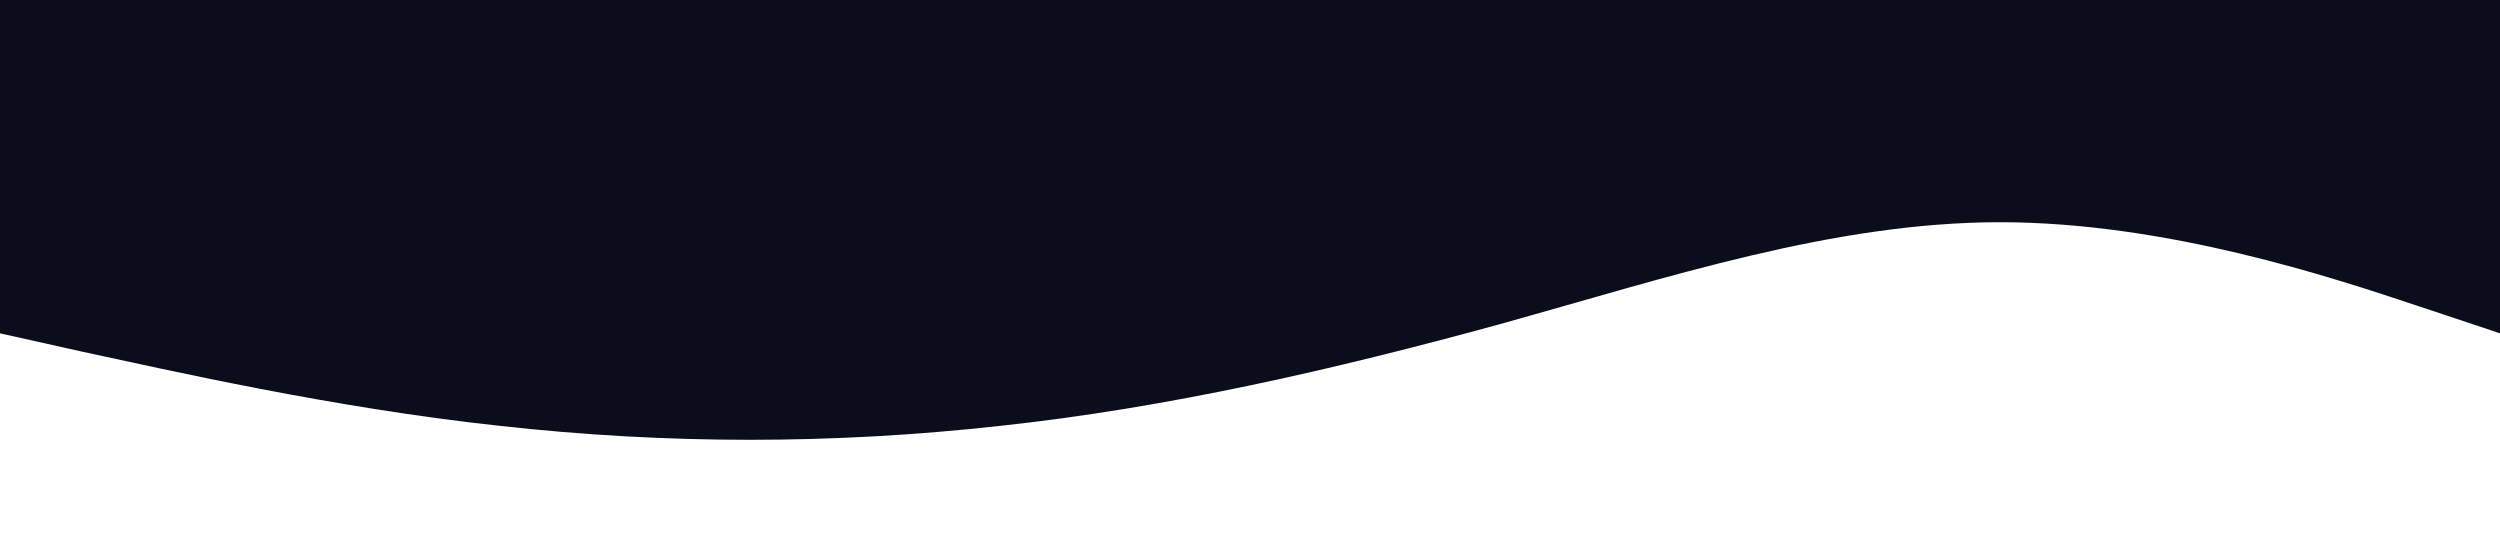 <svg xmlns="http://www.w3.org/2000/svg" viewBox="0 0 1440 320">
  <path fill="#0B0C1C" fill-opacity="1" d="M0,192L48,202.7C96,213,192,235,288,245.3C384,256,480,256,576,245.3C672,235,768,213,864,186.7C960,160,1056,128,1152,128C1248,128,1344,160,1392,176L1440,192L1440,0L1392,0C1344,0,1248,0,1152,0C1056,0,960,0,864,0C768,0,672,0,576,0C480,0,384,0,288,0C192,0,96,0,48,0L0,0Z"></path>
</svg>